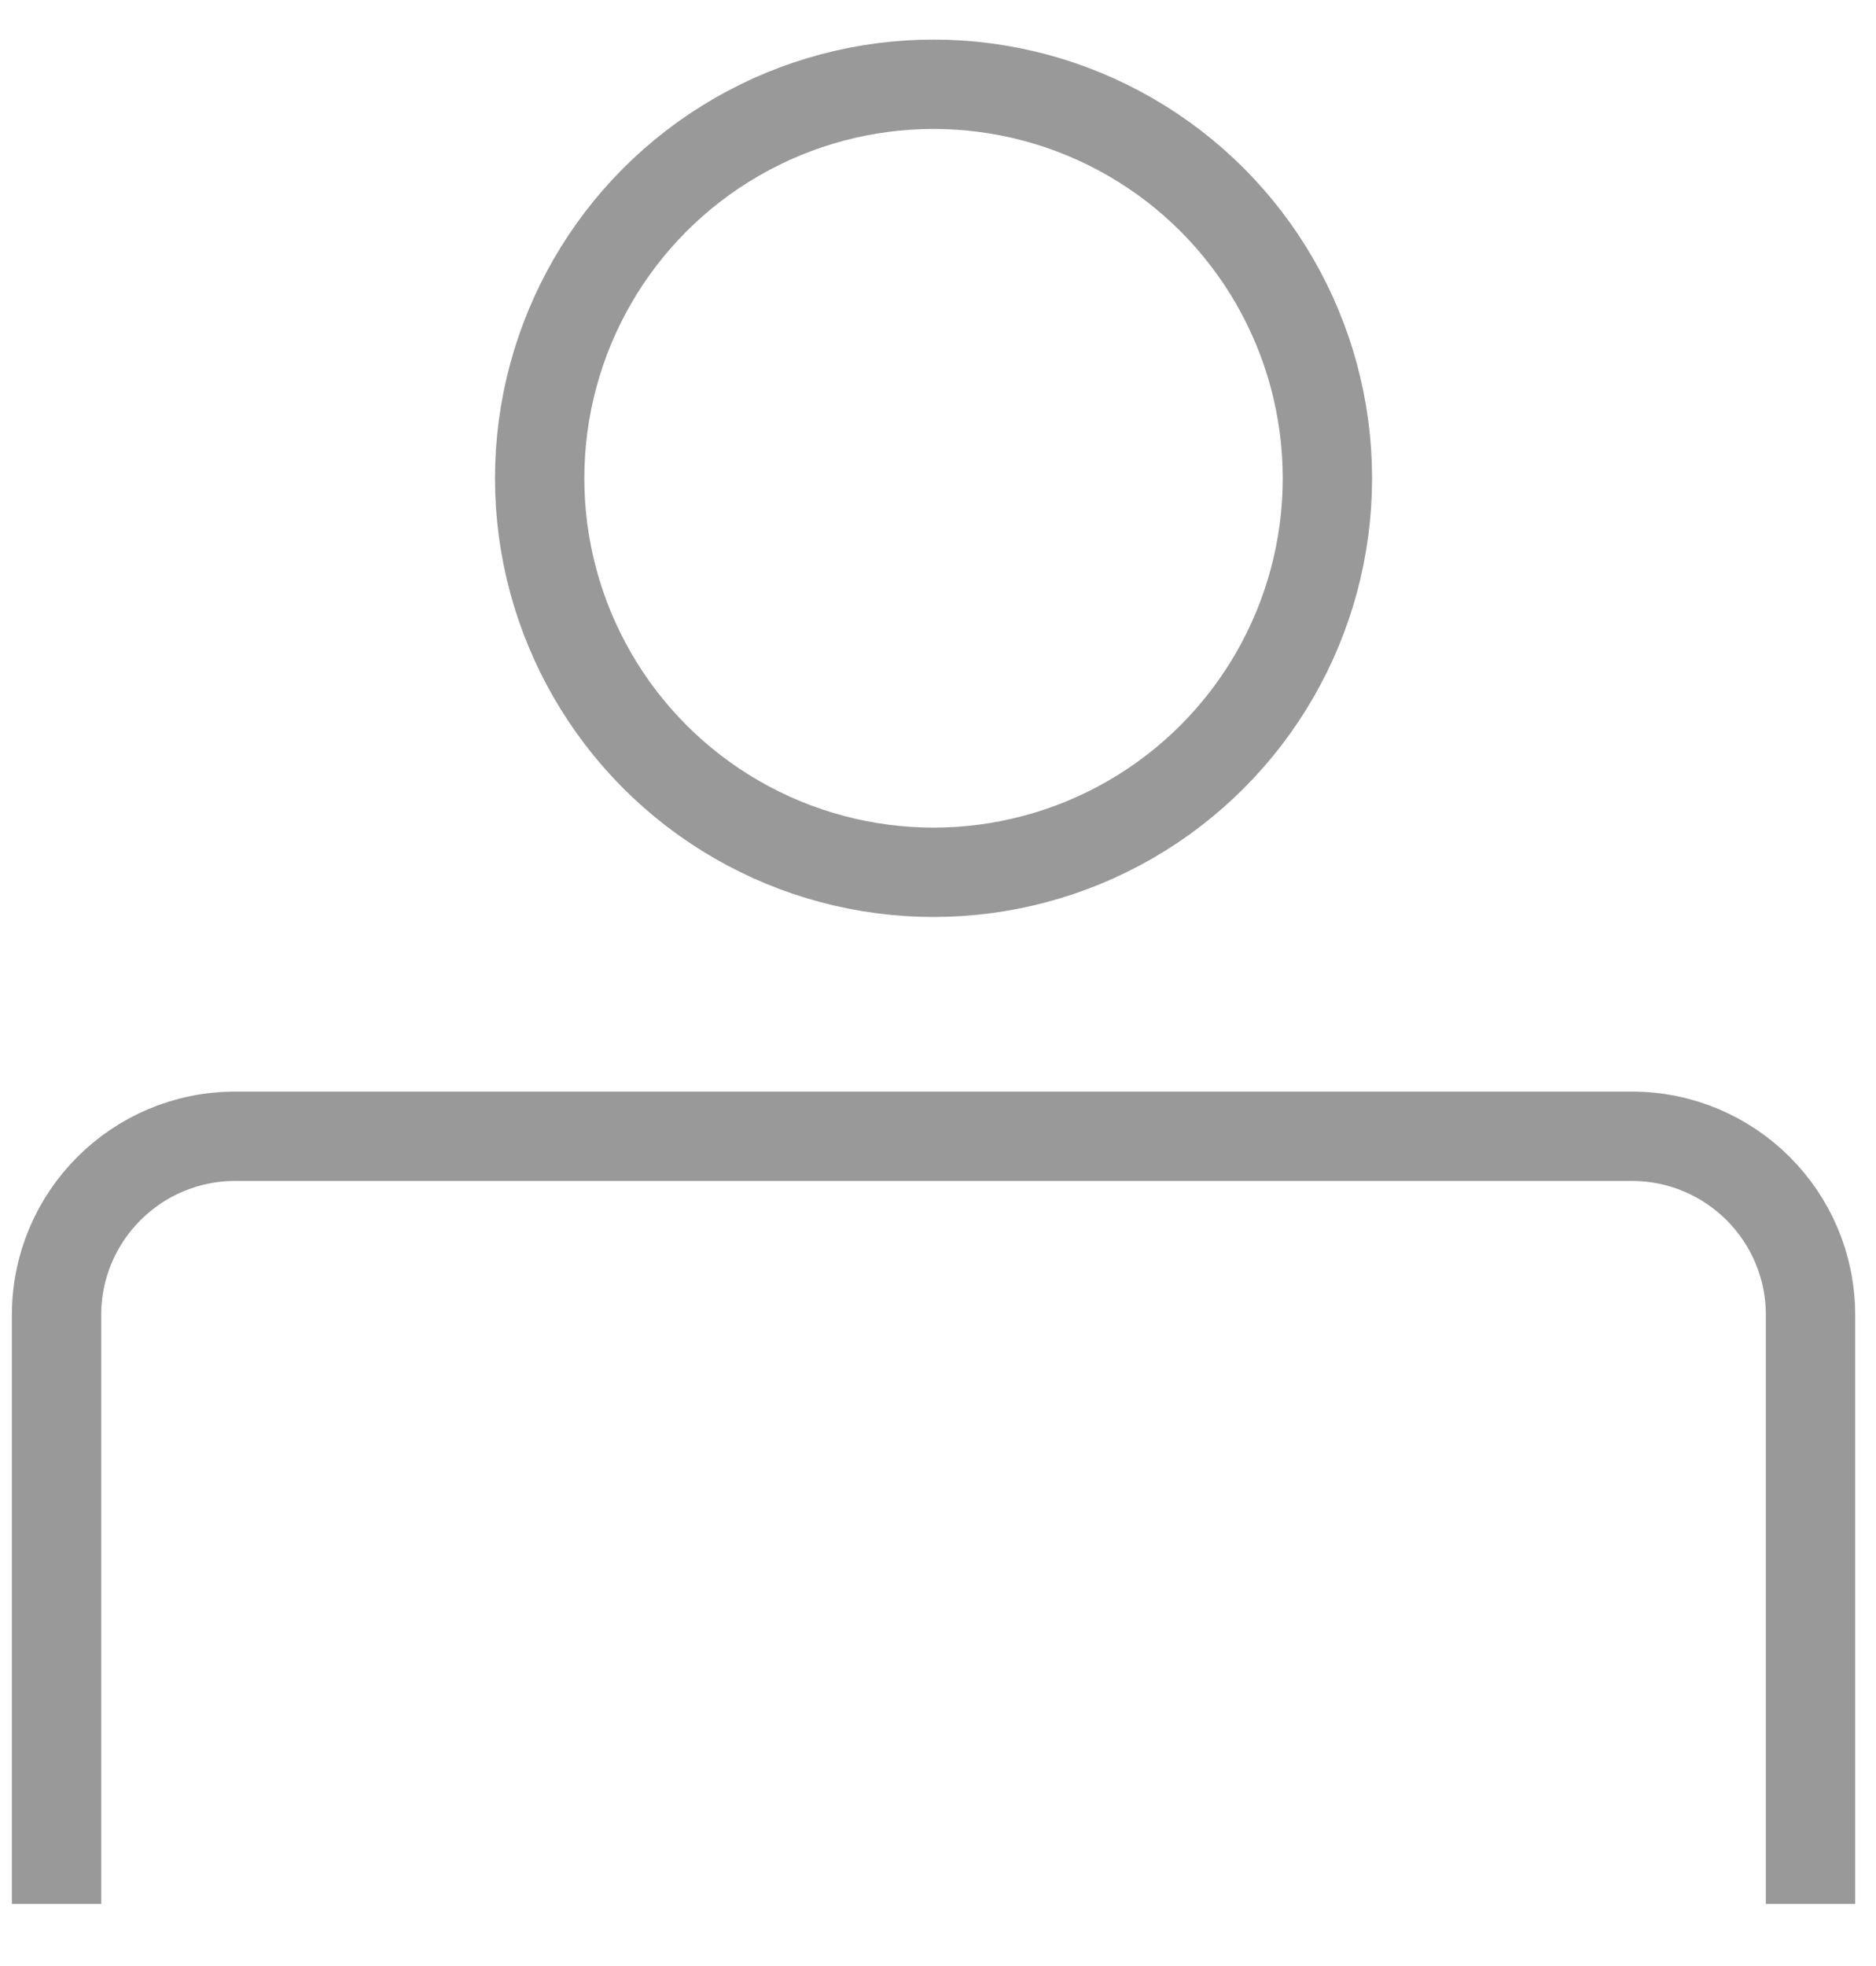<svg xmlns="http://www.w3.org/2000/svg" width="21" height="22" viewBox="0 0 21 22" fill="none">
  <path d="M0.633 21.305V14.715C0.633 13.61 1.528 12.715 2.633 12.715H18.267C19.372 12.715 20.267 13.61 20.267 14.715V21.305" stroke="#999999"/>
  <circle cx="10.45" cy="5.352" r="4.409" stroke="#999999"/>
</svg>